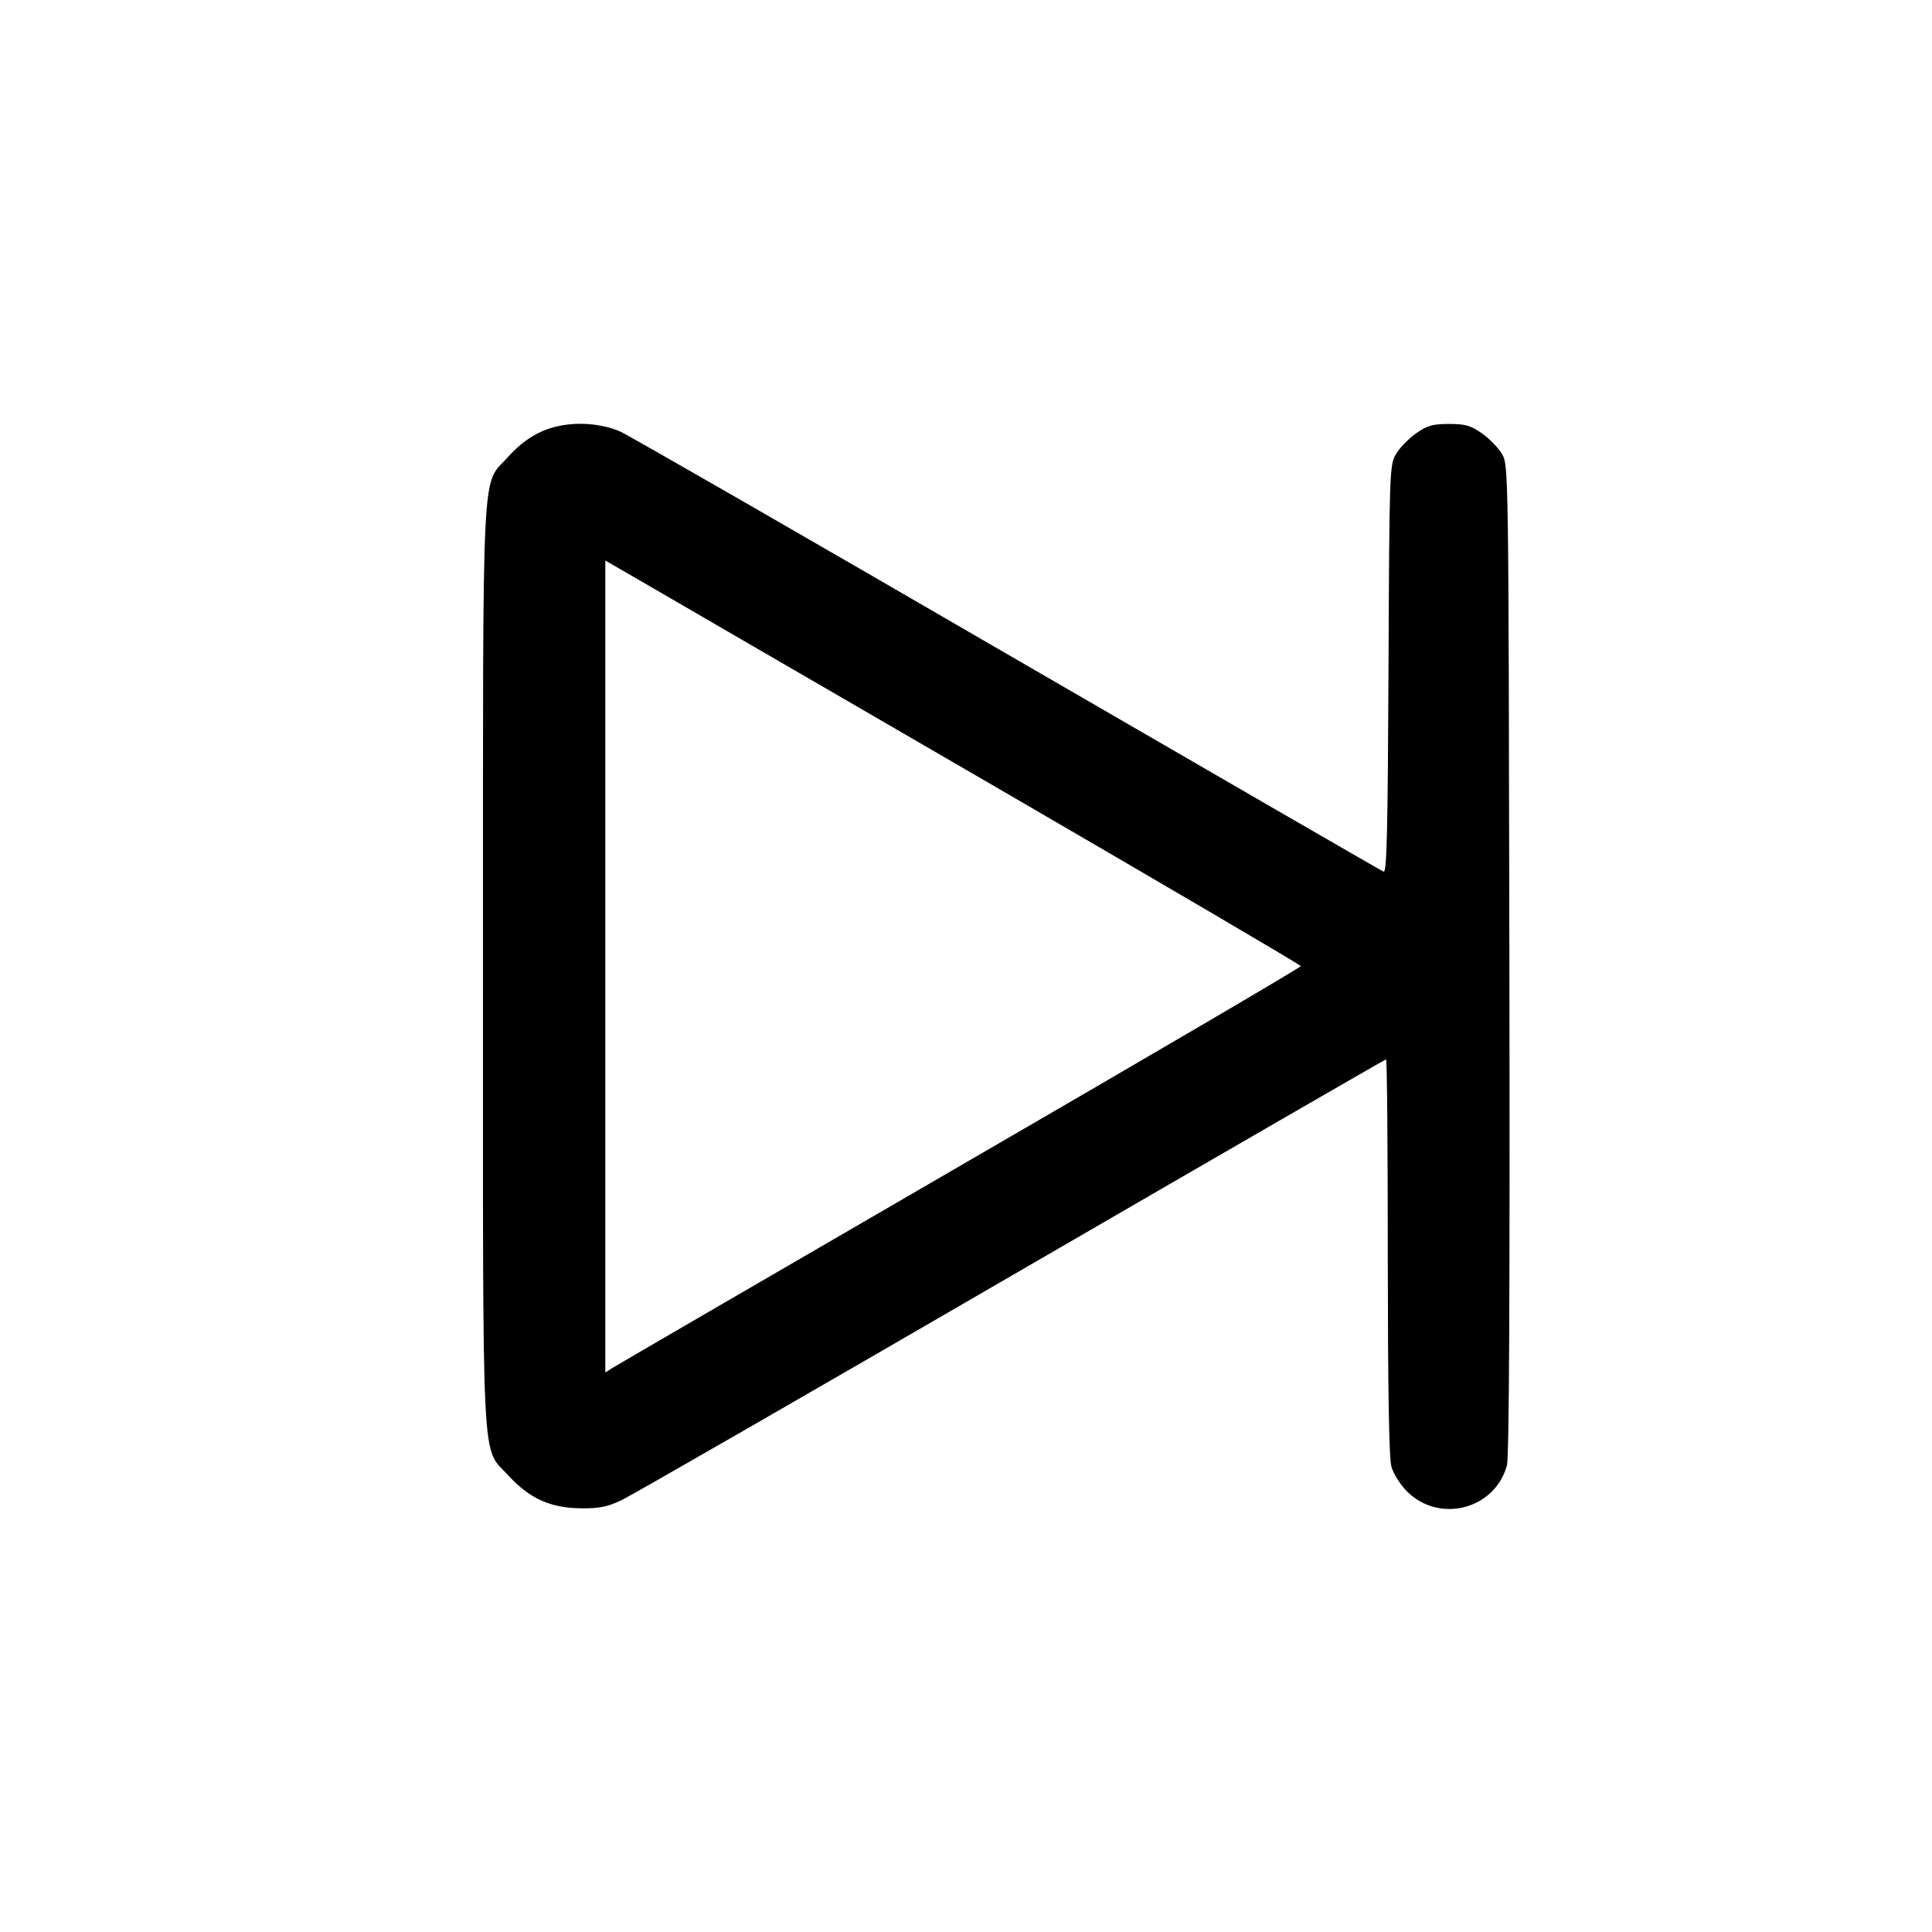 <svg width="16" height="16" fill="currentColor" xmlns="http://www.w3.org/2000/svg"><path d="M4.665 3.521 C 4.486 3.550,4.343 3.633,4.204 3.788 C 3.985 4.032,4.000 3.720,4.000 8.000 C 4.000 12.300,3.983 11.970,4.213 12.222 C 4.386 12.411,4.560 12.489,4.813 12.491 C 4.961 12.493,5.031 12.479,5.147 12.424 C 5.227 12.386,6.682 11.549,8.379 10.564 C 10.077 9.579,11.472 8.773,11.479 8.773 C 11.487 8.773,11.493 9.508,11.493 10.407 C 11.494 11.516,11.503 12.074,11.523 12.146 C 11.539 12.204,11.597 12.296,11.651 12.350 C 11.920 12.620,12.381 12.500,12.480 12.135 C 12.498 12.065,12.505 10.708,12.500 7.943 C 12.493 3.876,12.493 3.853,12.439 3.760 C 12.409 3.709,12.334 3.632,12.273 3.589 C 12.180 3.524,12.136 3.511,12.000 3.511 C 11.864 3.511,11.820 3.524,11.727 3.589 C 11.666 3.632,11.591 3.709,11.561 3.760 C 11.508 3.851,11.506 3.895,11.499 5.543 C 11.493 6.869,11.485 7.229,11.459 7.219 C 11.441 7.212,10.035 6.399,8.334 5.413 C 6.634 4.426,5.194 3.598,5.135 3.573 C 4.999 3.515,4.822 3.495,4.665 3.521 M8.180 6.479 C 9.606 7.307,10.773 7.992,10.773 8.001 C 10.773 8.011,9.504 8.755,7.953 9.654 C 6.402 10.554,5.106 11.307,5.073 11.328 L 5.013 11.366 5.013 8.004 L 5.013 4.642 5.300 4.808 C 5.458 4.900,6.754 5.652,8.180 6.479 " stroke="none" fill-rule="evenodd"></path></svg>